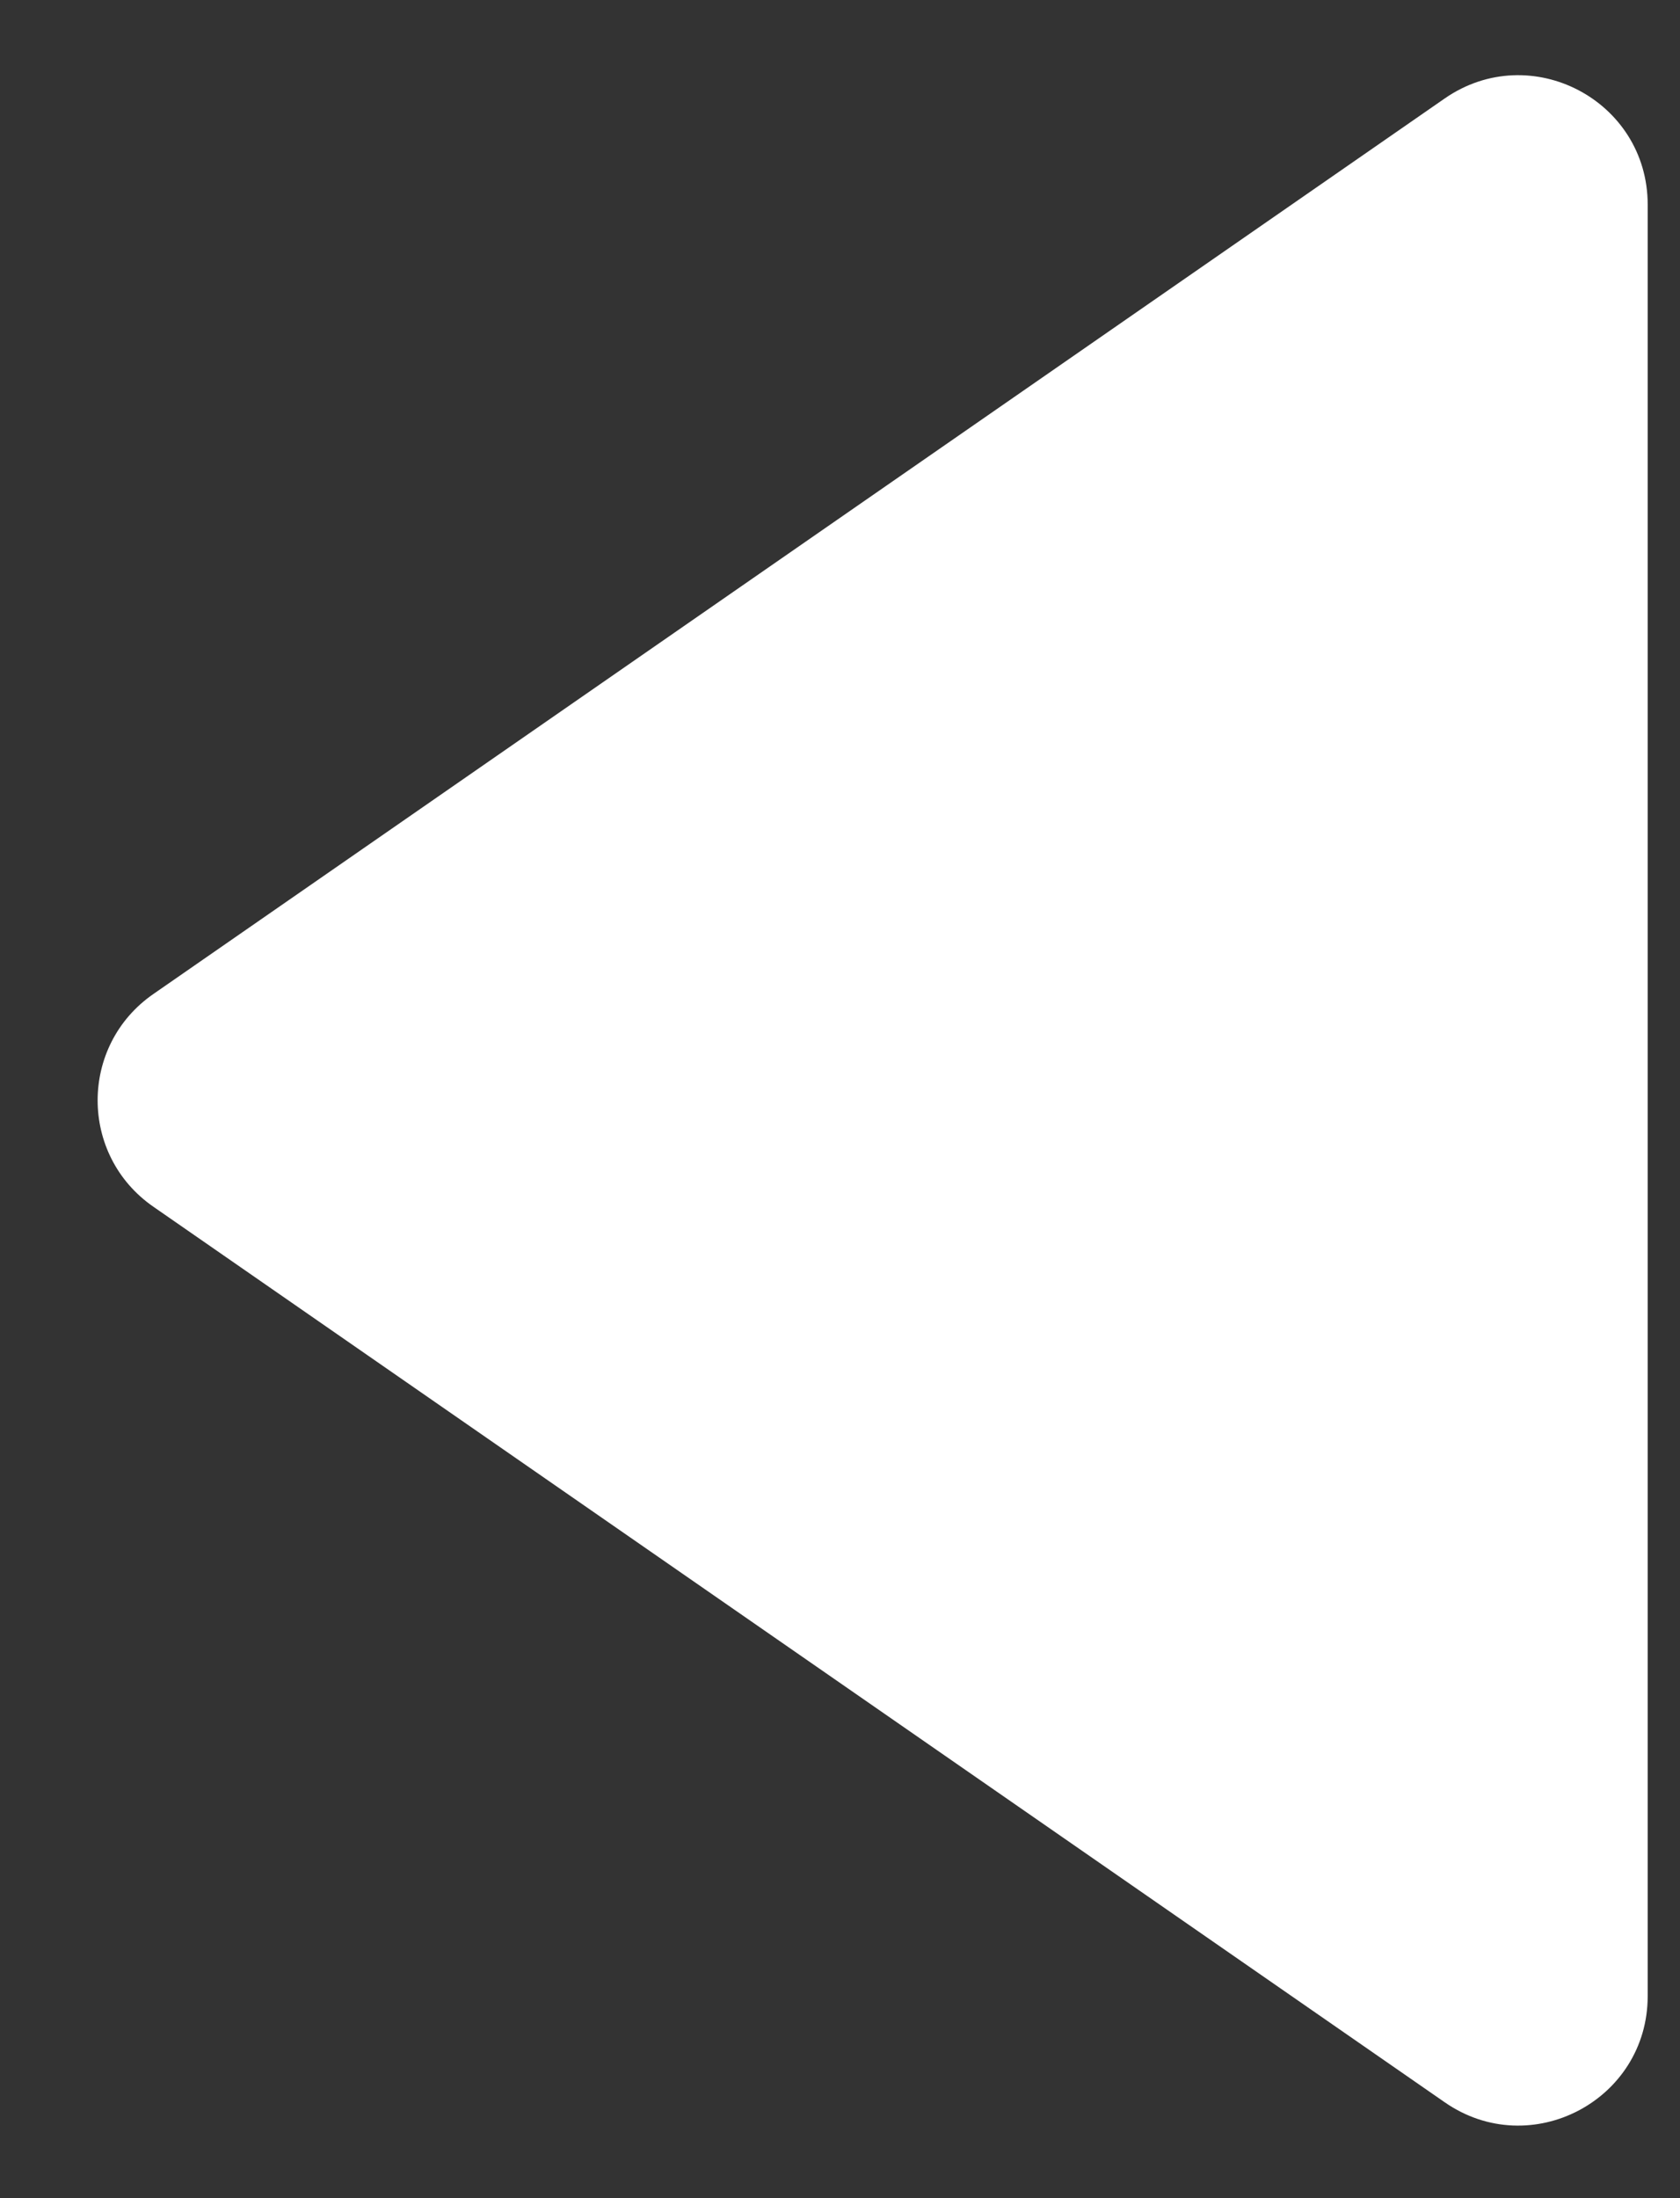 <svg width="13" height="17" viewBox="0 0 13 17" fill="none" xmlns="http://www.w3.org/2000/svg">
<rect x="0" y="0" width="13" height="17" fill="#333333" stroke="none"/>
<path d="M1.186 7.688C0.612 8.086 0.612 8.934 1.186 9.332L11.18 16.259C11.844 16.719 12.75 16.244 12.75 15.437L12.75 1.583C12.75 0.776 11.844 0.302 11.18 0.761L1.186 7.688Z" fill="white"/>
</svg>
